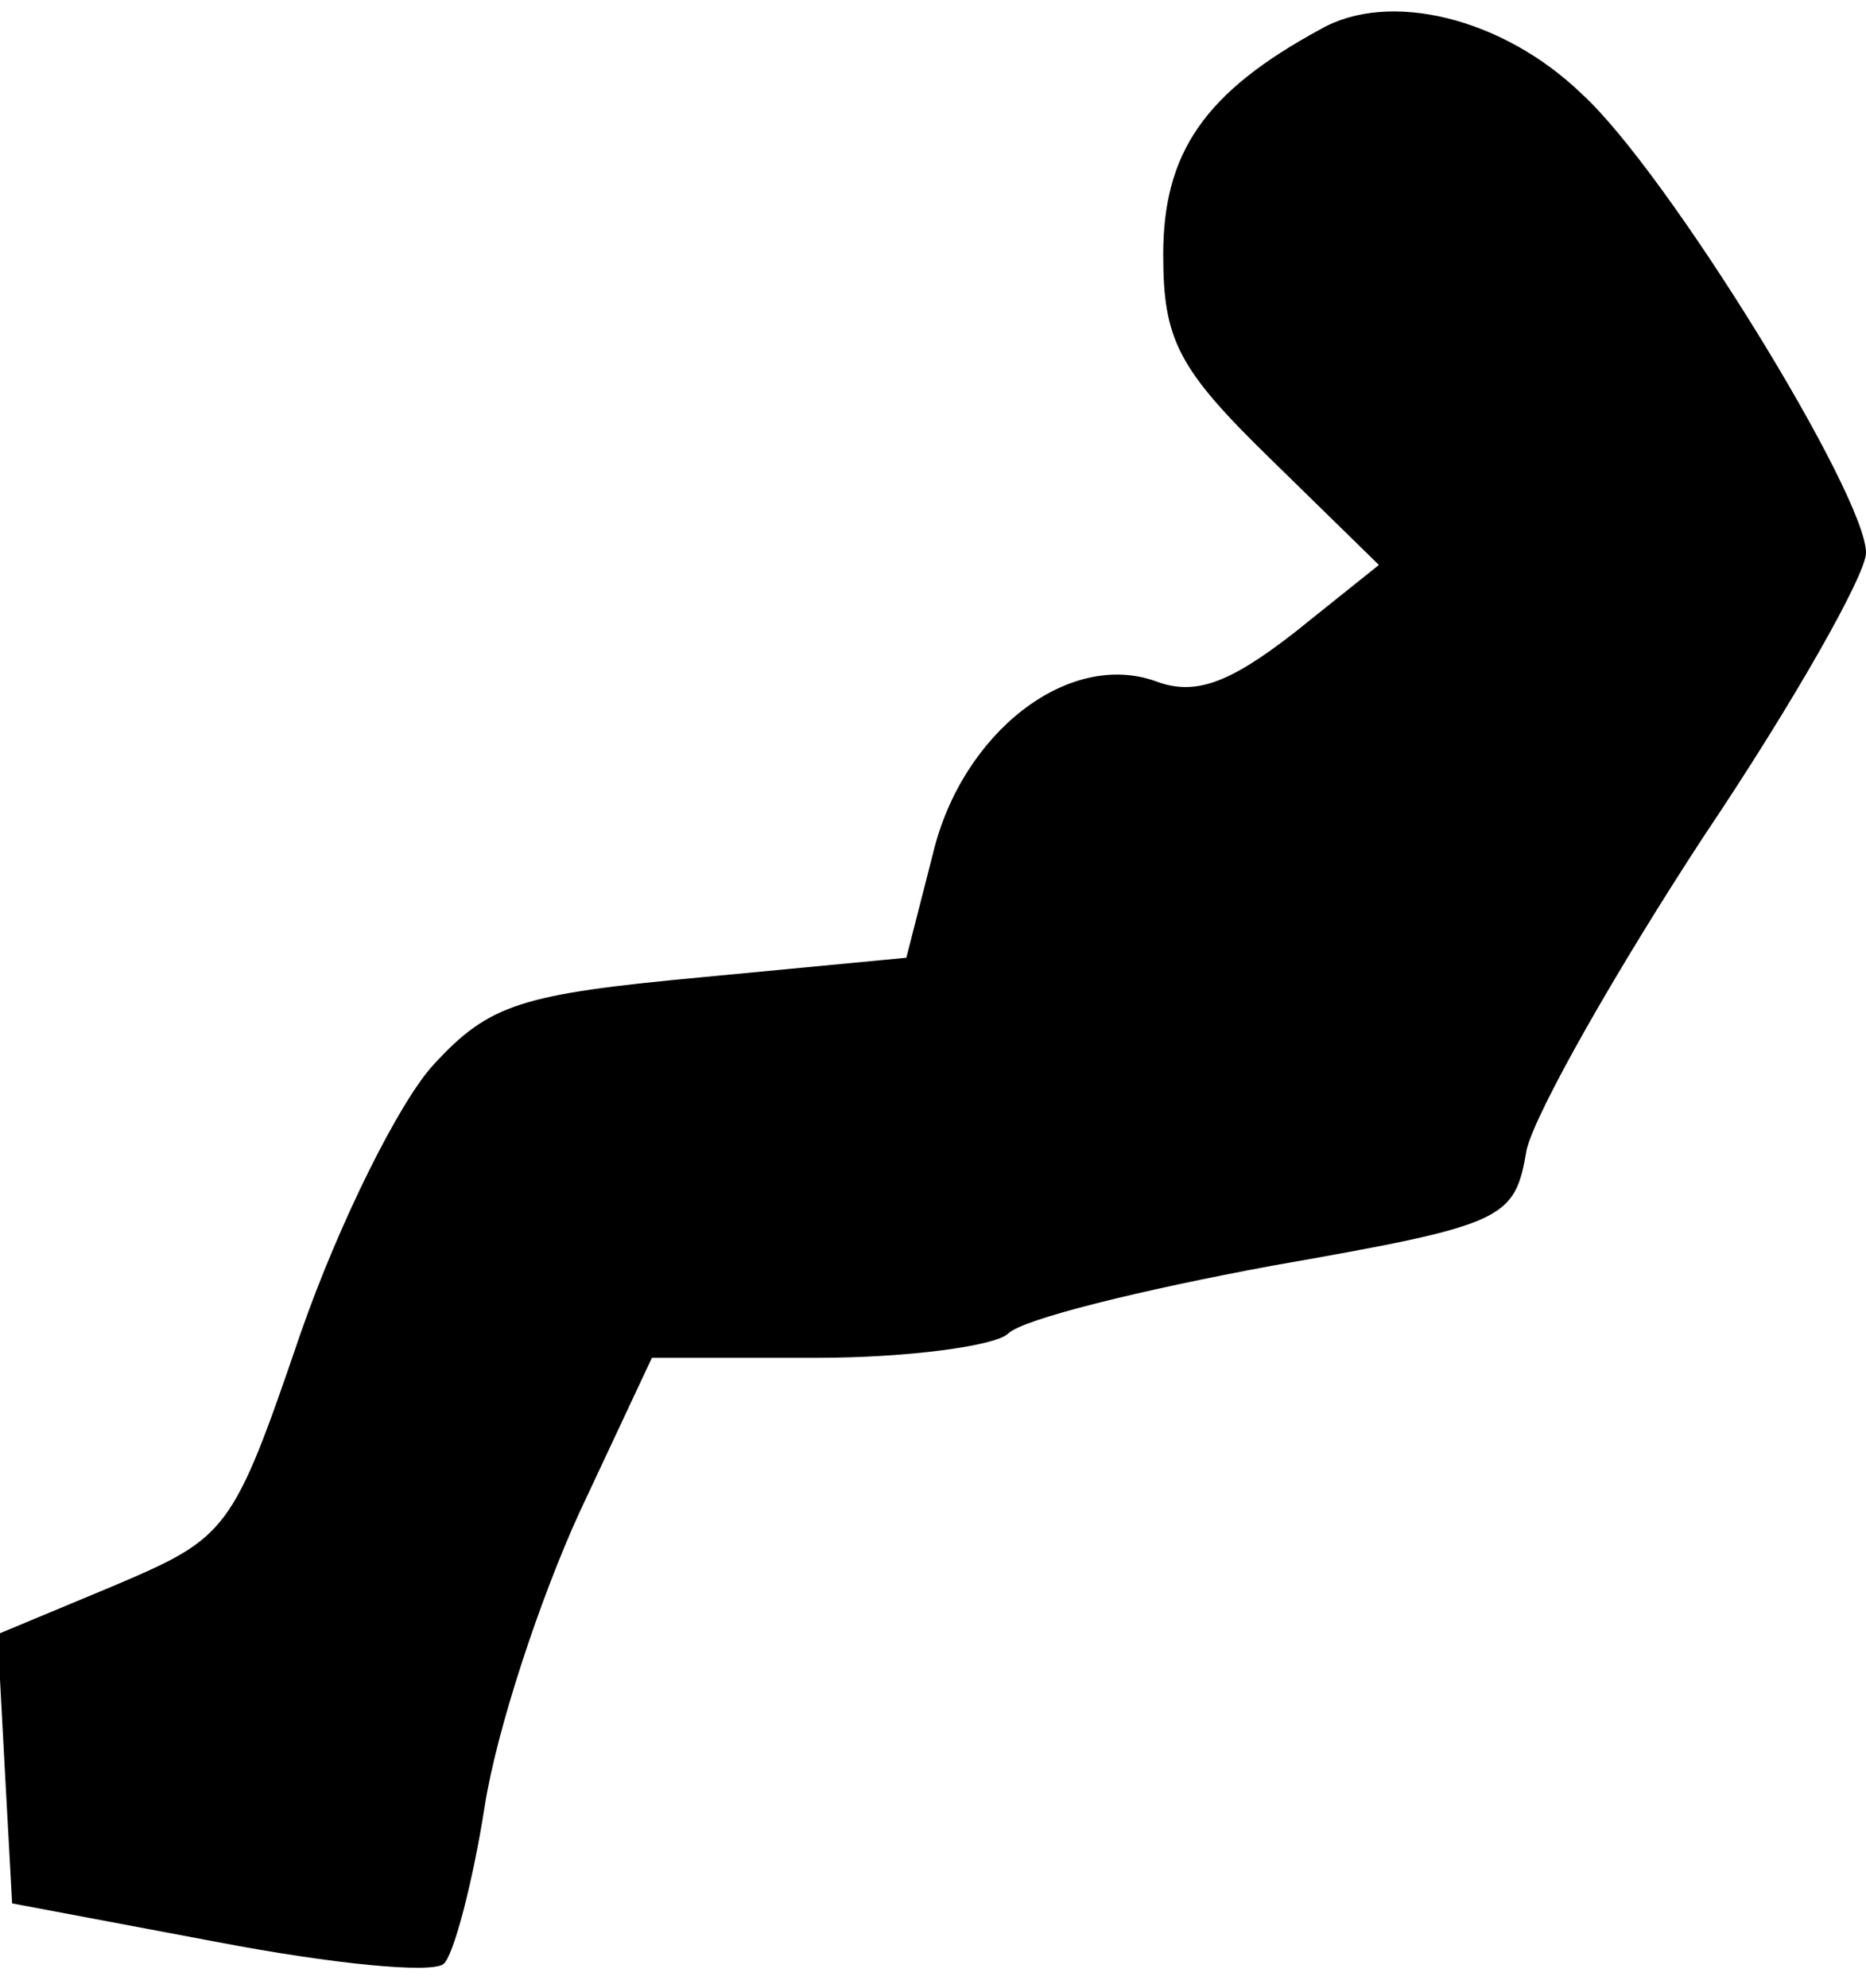 <?xml version="1.0" standalone="no"?>
<!DOCTYPE svg PUBLIC "-//W3C//DTD SVG 20010904//EN"
 "http://www.w3.org/TR/2001/REC-SVG-20010904/DTD/svg10.dtd">
<svg version="1.0" xmlns="http://www.w3.org/2000/svg"
 width="77pt" height="82pt" viewBox="0 0 77 82"
 preserveAspectRatio="xMidYMid meet">
<g transform="translate(0,82) scale(0.1,-0.1)"
fill="#000000" stroke="none">
<path fill="#000000" stroke="none" d="M545 808 c-48 -26 -65 -51 -65 -93 0
-35 6 -47 44 -84 l45 -44 -35 -28 c-27 -21 -41 -26 -57 -20 -36 13 -80 -21
-92 -71 l-11 -43 -84 -8 c-75 -7 -88 -11 -111 -36 -14 -15 -39 -65 -55 -111
-28 -82 -30 -84 -77 -104 l-48 -20 3 -56 3 -55 85 -16 c47 -9 88 -13 93 -9 4
3 12 33 17 65 5 32 23 86 39 121 l30 64 68 0 c38 0 74 5 79 10 6 6 55 18 109
28 97 17 100 19 105 48 4 16 37 74 73 129 37 55 67 108 67 117 0 24 -82 157
-117 189 -33 32 -80 43 -108 27z"/>
</g>
</svg>
